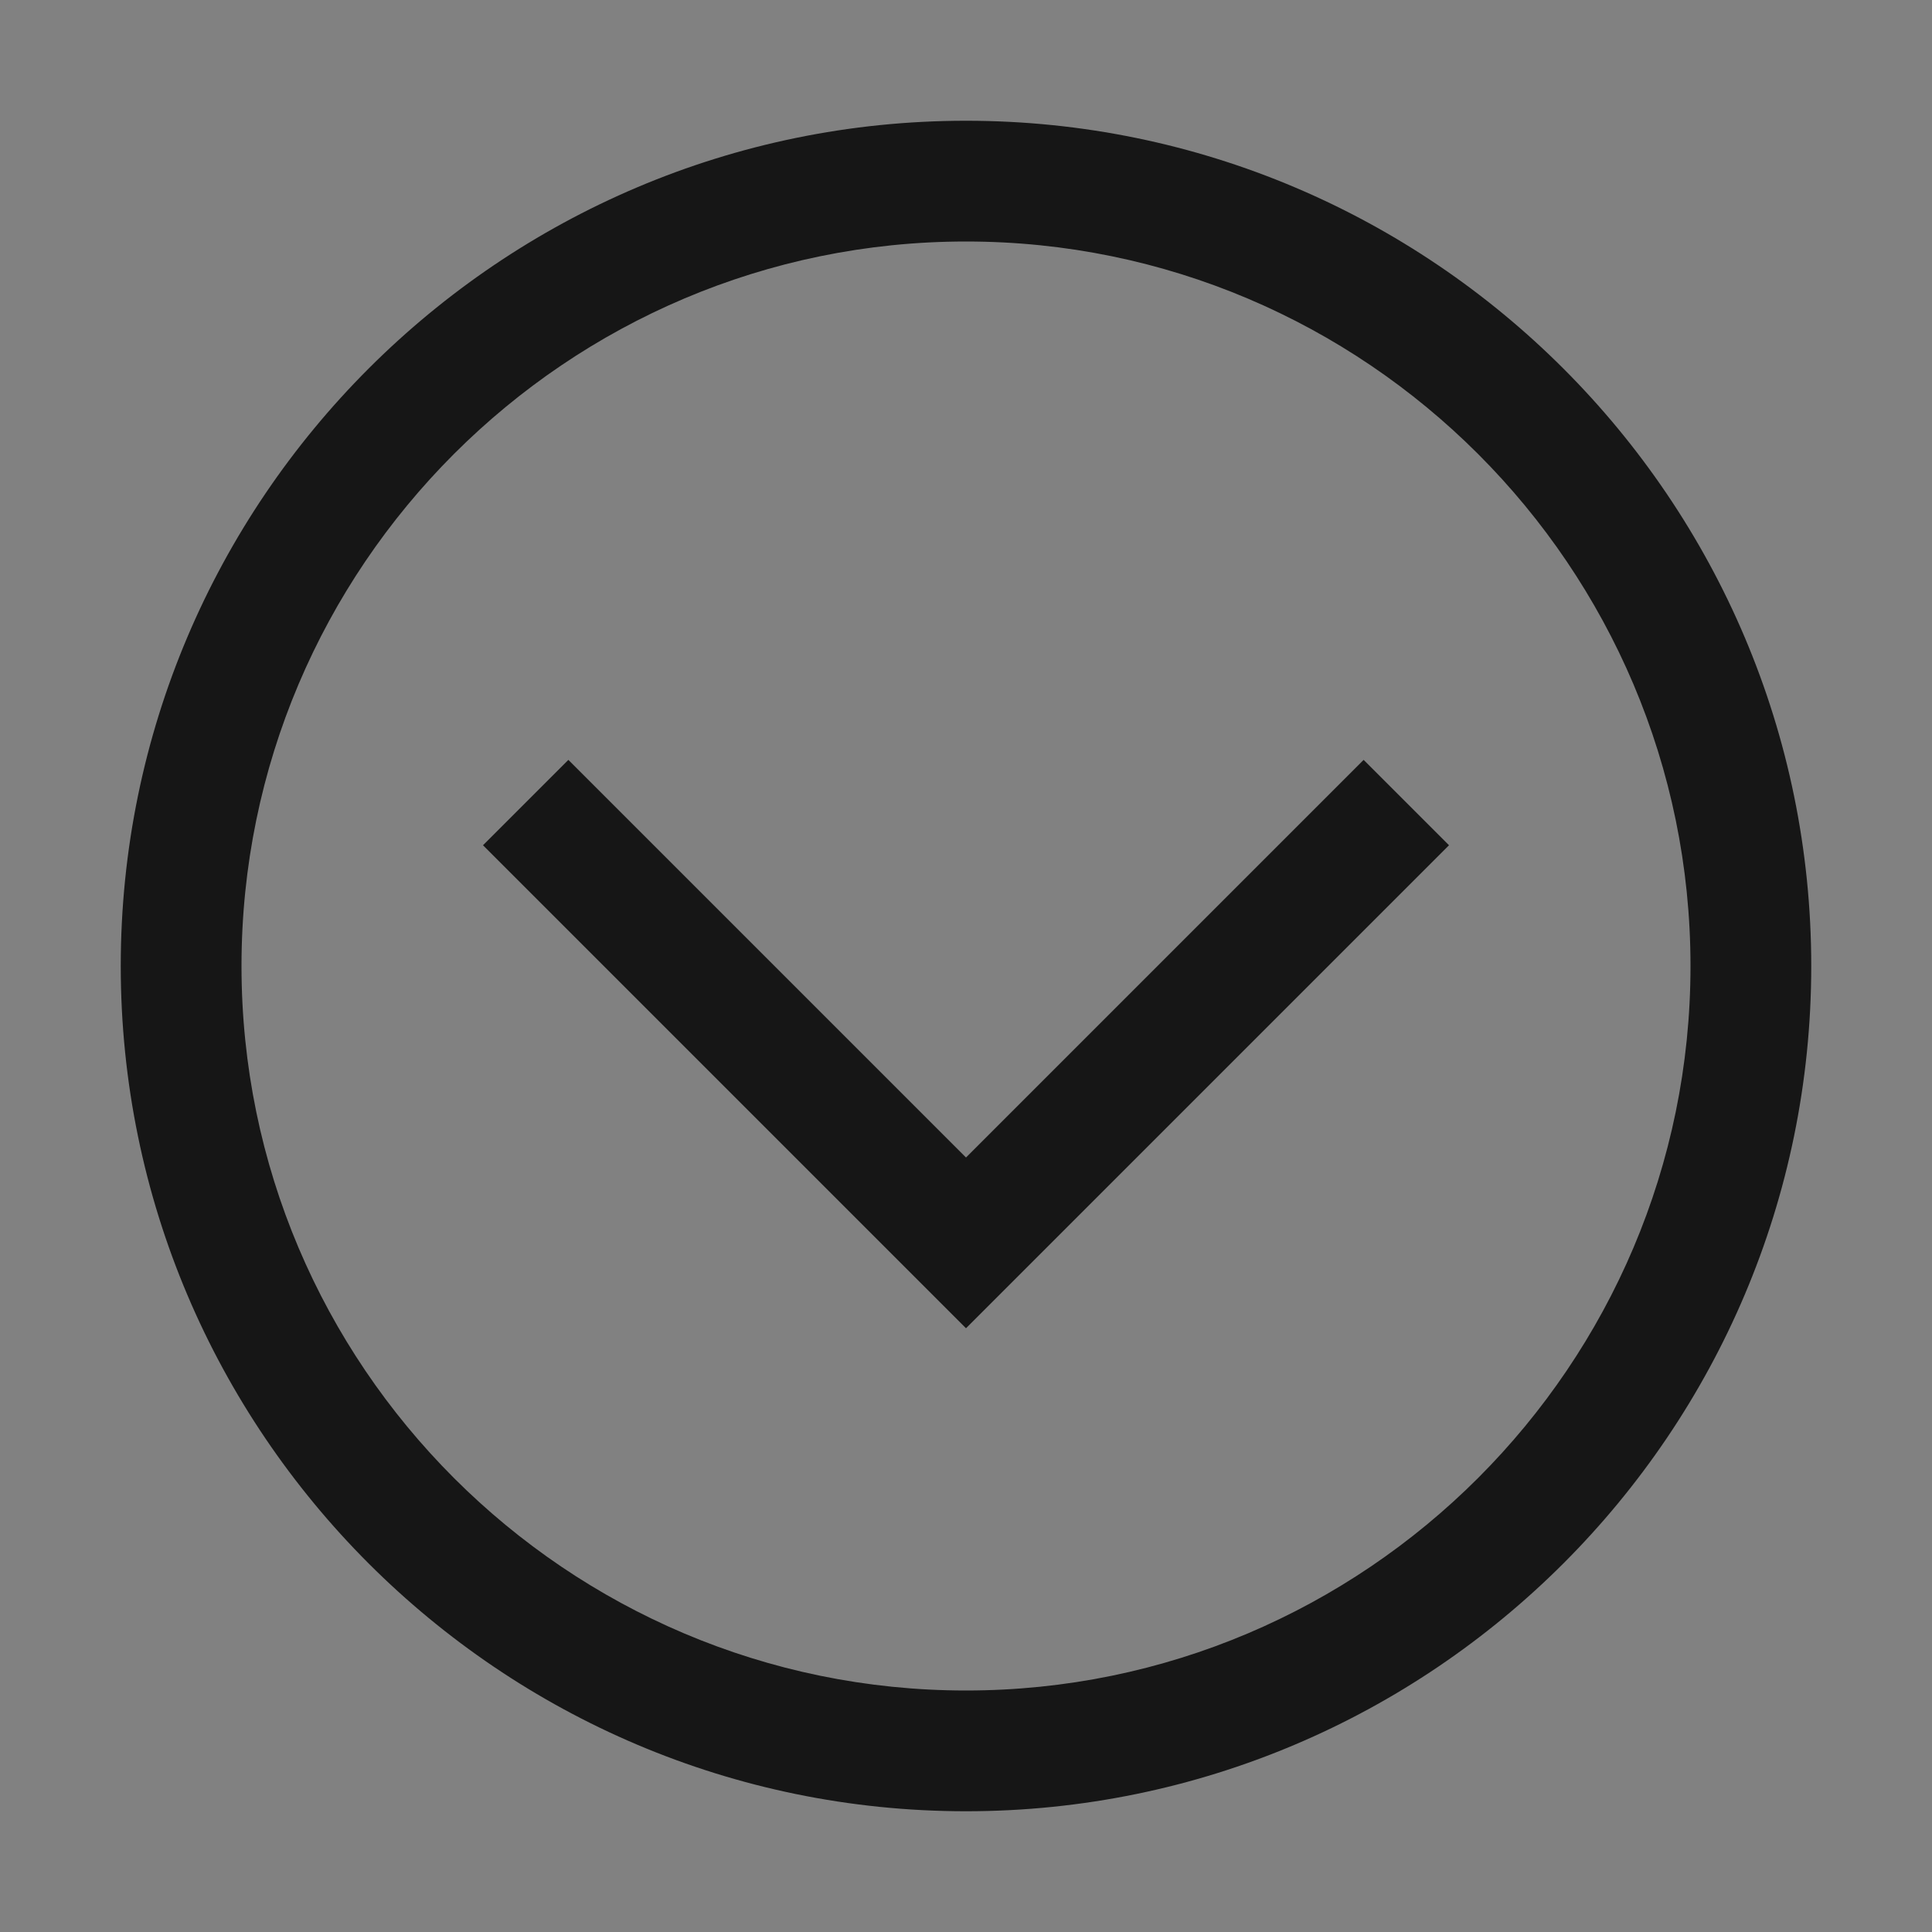 <svg width="16" height="16" viewBox="0 0 16 16" fill="none" xmlns="http://www.w3.org/2000/svg">
    <rect x="0" y="0" width="16" height="16" fill="#808080" stroke="none"/>
    <rect width="16" height="16" fill="white" fill-opacity="0.01" style="mix-blend-mode:multiply" />
    <path d="M4.707 6.293L8 9.586L11.293 6.293L12 7L8 11L4 7L4.707 6.293Z" fill="#161616" />
    <path
        d="M15 8C15 11.86 11.86 15 8 15C4.14 15 1 11.86 1 8C1 4.14 4.14 1 8 1C11.86 1 15 4.14 15 8ZM2 8C2 11.308 4.692 14 8 14C11.308 14 14 11.308 14 8C14 4.692 11.308 2 8 2C4.692 2 2 4.692 2 8Z"
        fill="#161616" />
</svg>

